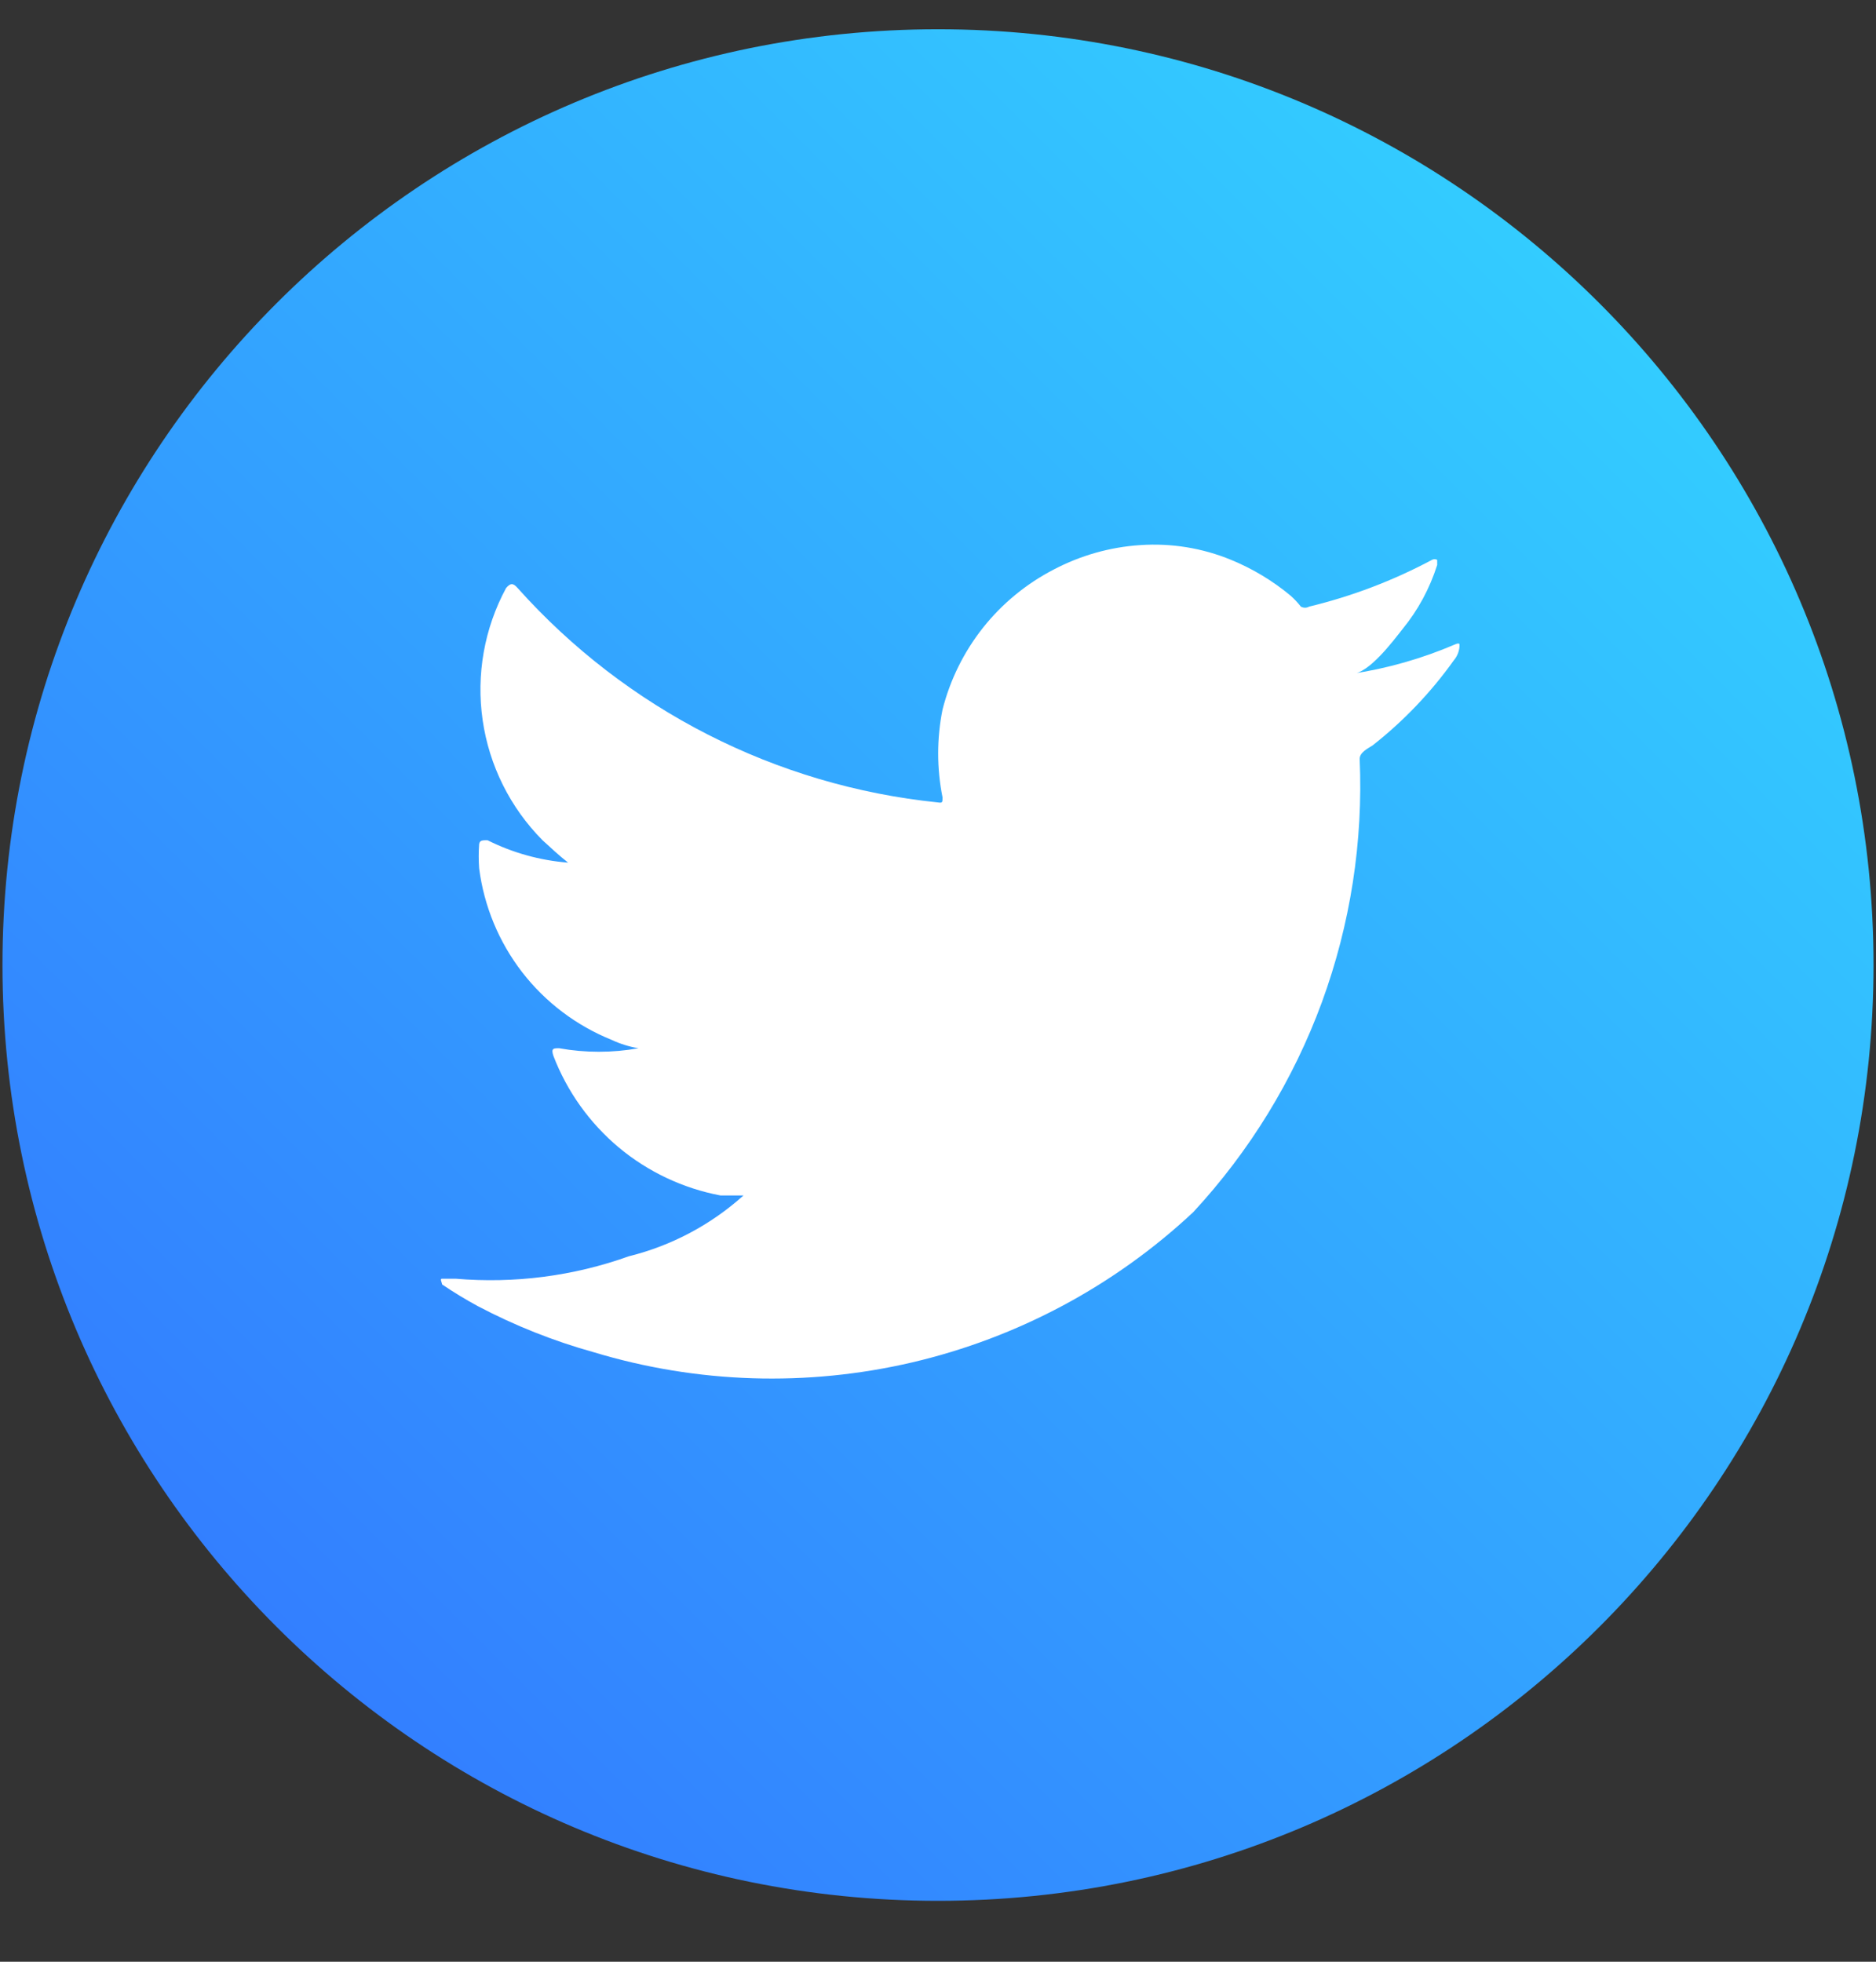 <svg width="22" height="23" viewBox="0 0 22 23" fill="none" xmlns="http://www.w3.org/2000/svg">
<rect x="0" y="0" width="22" height="23" fill="#333333" stroke="none"/>
<path d="M11 22.286C17.059 22.286 21.971 17.374 21.971 11.314C21.971 5.255 17.059 0.343 11 0.343C4.941 0.343 0.029 5.255 0.029 11.314C0.029 17.374 4.941 22.286 11 22.286Z" fill="url(#paint0_linear_961_12326)"/>
<path d="M17.064 7.555C16.677 7.721 16.271 7.837 15.855 7.9C16.05 7.9 16.336 7.517 16.448 7.375C16.63 7.153 16.767 6.898 16.854 6.624C16.854 6.624 16.854 6.579 16.854 6.564C16.844 6.559 16.834 6.556 16.823 6.556C16.813 6.556 16.802 6.559 16.793 6.564C16.338 6.807 15.854 6.991 15.353 7.112C15.338 7.12 15.321 7.125 15.304 7.125C15.287 7.125 15.27 7.12 15.255 7.112C15.219 7.066 15.179 7.023 15.135 6.984C14.925 6.809 14.69 6.668 14.437 6.564C14.1 6.425 13.735 6.366 13.371 6.391C13.018 6.414 12.672 6.512 12.358 6.677C12.037 6.843 11.754 7.075 11.529 7.358C11.304 7.642 11.142 7.969 11.053 8.32C10.985 8.659 10.985 9.009 11.053 9.348C11.053 9.408 11.053 9.416 11 9.408C9.101 9.214 7.342 8.317 6.07 6.894C6.017 6.834 5.987 6.834 5.935 6.894C5.679 7.368 5.583 7.911 5.66 8.443C5.737 8.976 5.983 9.469 6.362 9.851C6.46 9.941 6.557 10.031 6.662 10.114C6.333 10.088 6.012 9.999 5.717 9.851C5.657 9.851 5.627 9.851 5.619 9.896C5.612 9.991 5.612 10.086 5.619 10.181C5.676 10.624 5.85 11.044 6.123 11.398C6.396 11.751 6.759 12.025 7.173 12.192C7.273 12.239 7.379 12.272 7.488 12.29C7.18 12.345 6.865 12.345 6.557 12.29C6.49 12.29 6.46 12.29 6.49 12.38C6.65 12.797 6.914 13.166 7.256 13.453C7.599 13.739 8.01 13.933 8.449 14.016C8.539 14.016 8.629 14.016 8.719 14.016C8.809 14.016 8.719 14.016 8.719 14.016C8.336 14.36 7.875 14.605 7.375 14.729C6.724 14.962 6.031 15.051 5.342 14.992C5.237 14.992 5.214 14.992 5.184 14.992C5.154 14.992 5.184 15.037 5.184 15.059C5.32 15.151 5.46 15.236 5.604 15.314C6.037 15.542 6.492 15.723 6.963 15.854C8.176 16.221 9.464 16.261 10.698 15.973C11.932 15.684 13.069 15.077 13.994 14.211C14.654 13.498 15.167 12.662 15.502 11.75C15.836 10.838 15.987 9.869 15.945 8.898C15.945 8.823 16.035 8.778 16.096 8.74C16.459 8.455 16.78 8.119 17.049 7.742C17.093 7.69 17.118 7.623 17.116 7.555C17.116 7.555 17.116 7.532 17.064 7.555Z" fill="white"/>
<defs>
<linearGradient id="paint0_linear_961_12326" x1="18.759" y1="3.555" x2="3.24" y2="19.074" gradientUnits="userSpaceOnUse">
<stop stop-color="#33CCFF"/>
<stop offset="1" stop-color="#337FFF"/>
</linearGradient>
</defs>
</svg>
